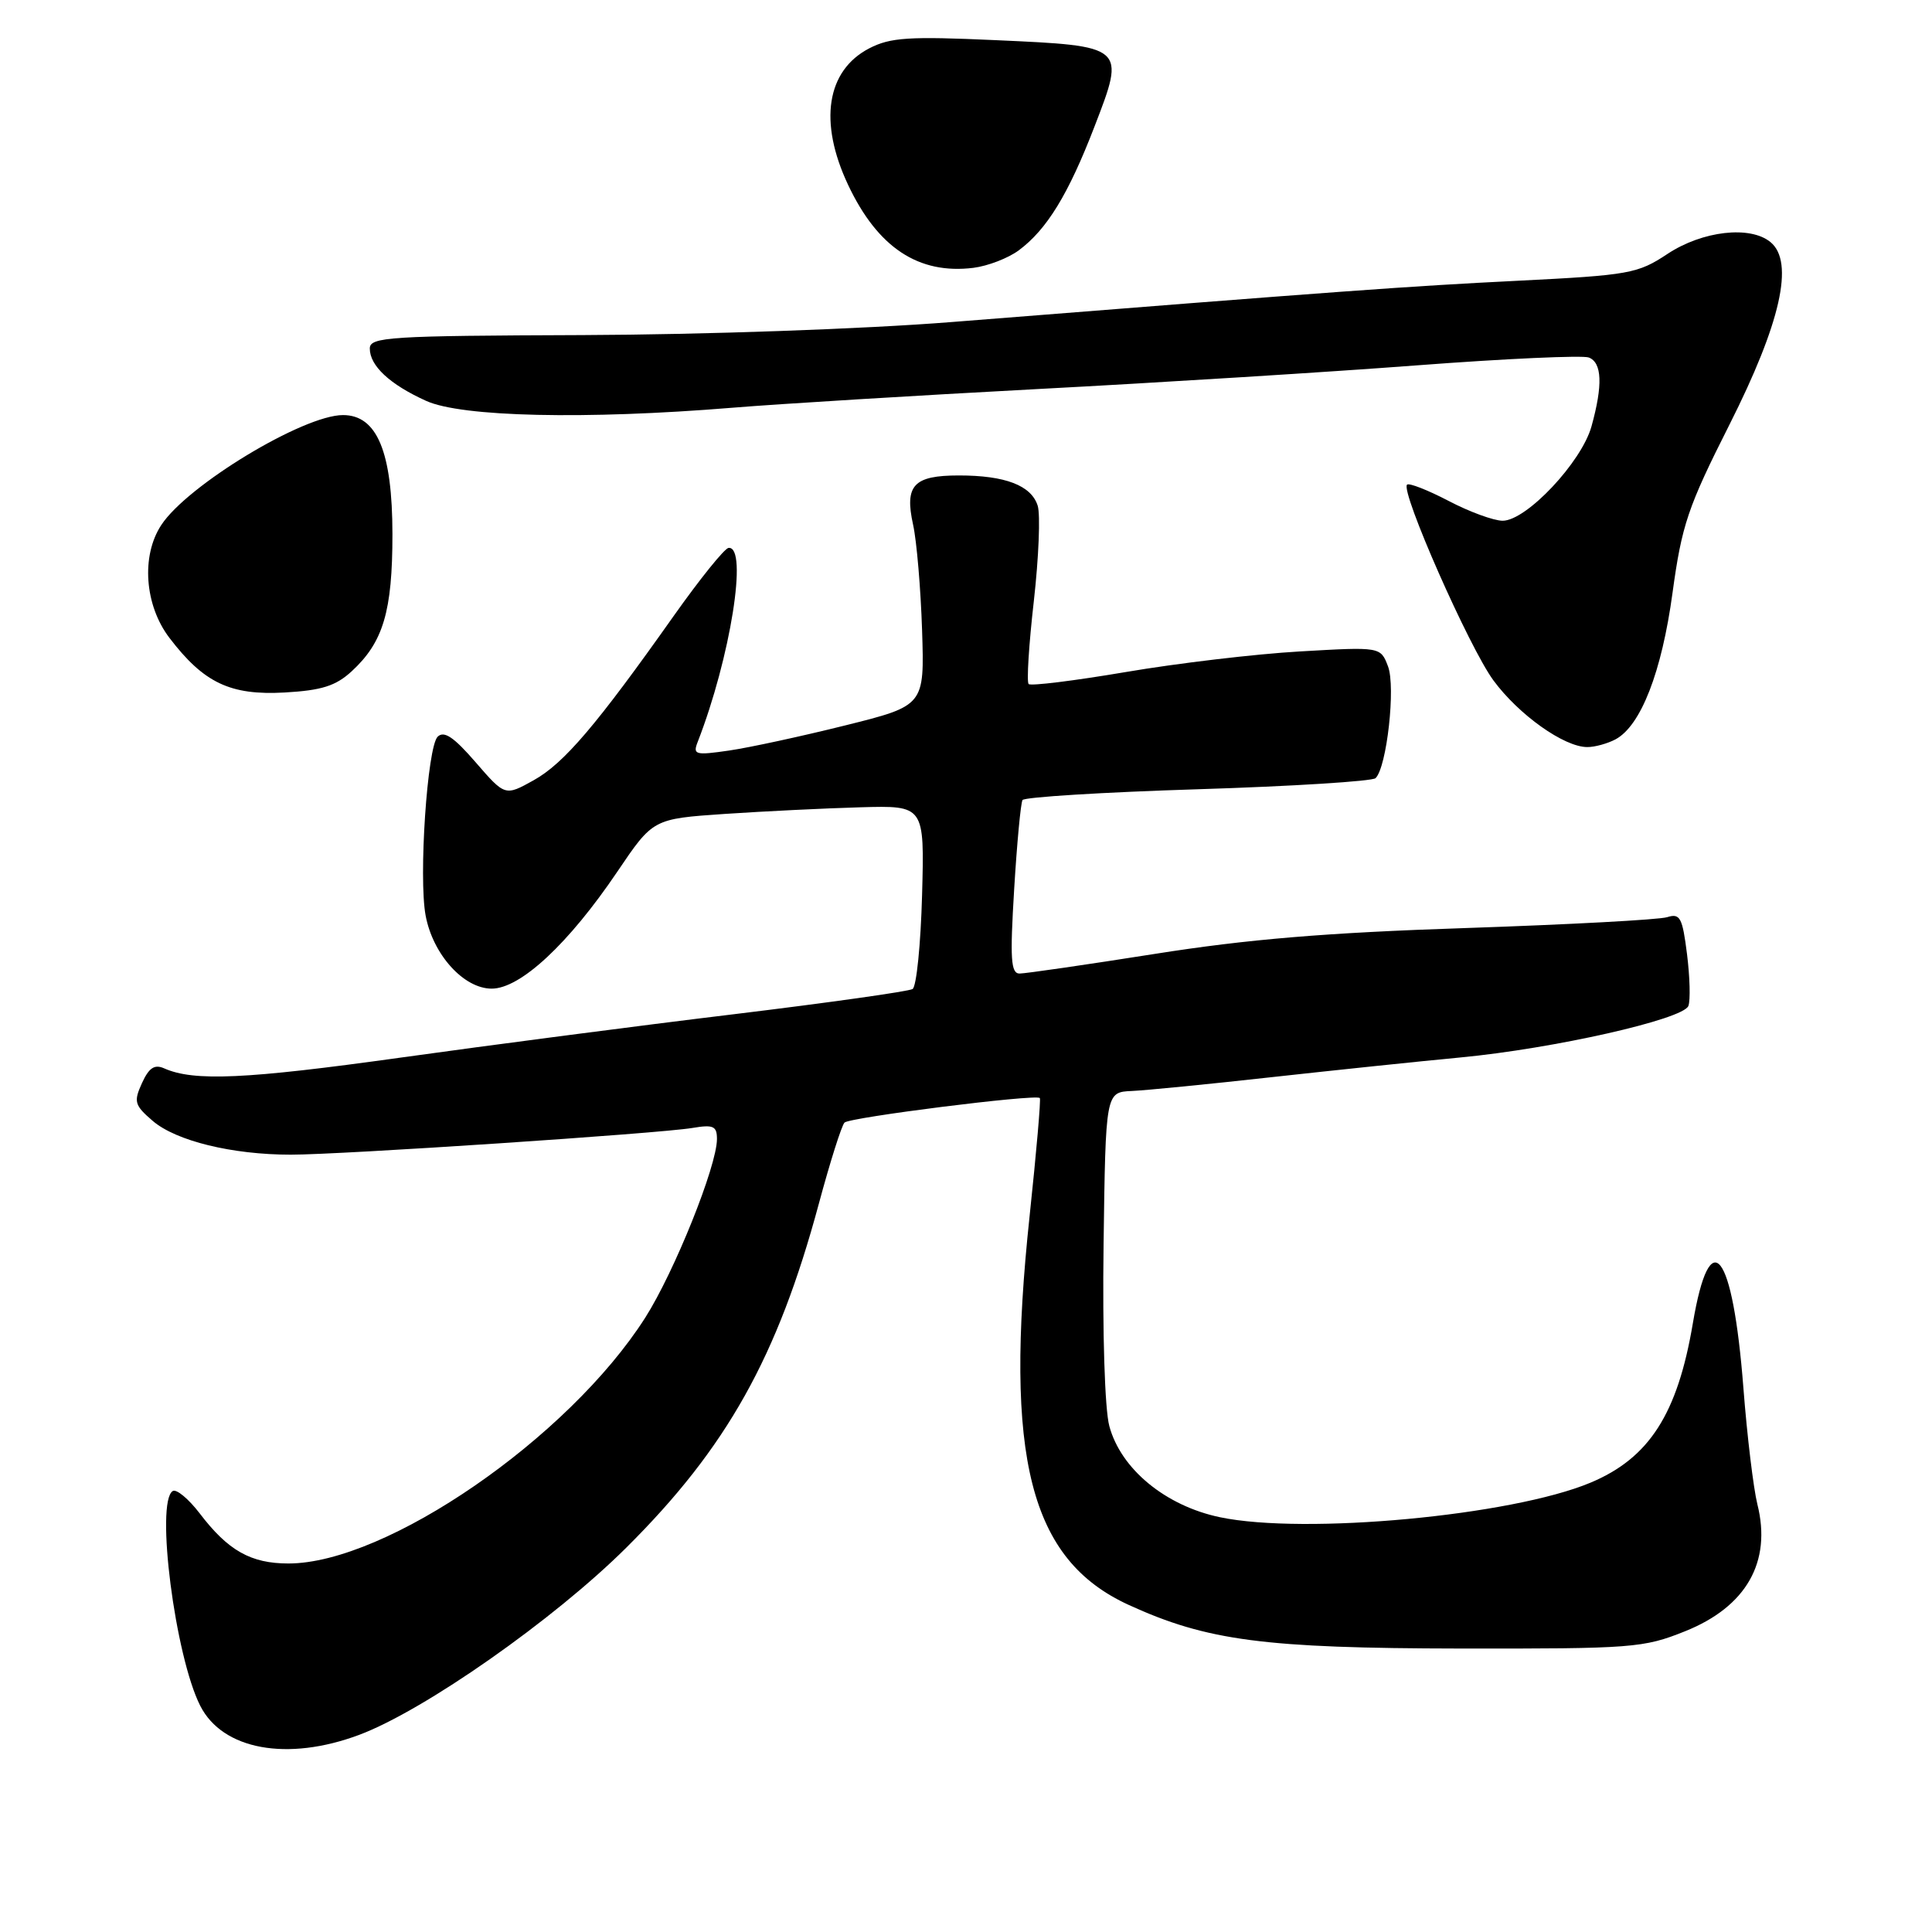 <?xml version="1.0" encoding="UTF-8" standalone="no"?>
<!DOCTYPE svg PUBLIC "-//W3C//DTD SVG 1.1//EN" "http://www.w3.org/Graphics/SVG/1.1/DTD/svg11.dtd" >
<svg xmlns="http://www.w3.org/2000/svg" xmlns:xlink="http://www.w3.org/1999/xlink" version="1.1" viewBox="0 0 256 256">
 <g >
 <path fill="currentColor"
d=" M 47.59 229.88 C 56.22 226.65 73.40 214.61 83.00 205.06 C 96.30 191.84 103.03 179.81 108.50 159.50 C 109.98 154.00 111.51 149.16 111.90 148.75 C 112.54 148.06 137.15 144.96 137.78 145.49 C 137.94 145.62 137.33 152.65 136.43 161.11 C 133.02 193.15 136.46 206.66 149.56 212.66 C 159.94 217.41 167.52 218.40 193.50 218.44 C 216.32 218.47 217.78 218.36 223.28 216.15 C 231.40 212.90 234.78 206.96 232.86 199.32 C 232.34 197.22 231.50 190.29 231.01 183.92 C 229.60 165.70 226.59 161.85 224.31 175.35 C 222.28 187.37 218.53 193.21 210.73 196.47 C 200.26 200.84 172.90 203.39 161.65 201.04 C 154.44 199.53 148.52 194.66 146.99 188.96 C 146.39 186.75 146.07 176.59 146.23 164.92 C 146.50 144.71 146.50 144.71 150.00 144.56 C 151.93 144.47 160.25 143.65 168.50 142.73 C 176.75 141.82 188.00 140.64 193.50 140.12 C 205.86 138.95 223.04 135.07 223.72 133.29 C 224.00 132.56 223.92 129.48 223.54 126.44 C 222.93 121.57 222.62 120.99 220.91 121.53 C 219.84 121.87 207.84 122.51 194.24 122.97 C 175.76 123.58 165.32 124.45 153.00 126.40 C 143.93 127.83 135.87 129.00 135.10 129.00 C 133.94 129.00 133.82 127.07 134.38 117.86 C 134.75 111.74 135.25 106.40 135.49 106.01 C 135.74 105.62 146.19 104.97 158.72 104.58 C 171.25 104.19 181.85 103.52 182.27 103.11 C 183.76 101.66 184.95 91.00 183.92 88.30 C 182.93 85.70 182.93 85.70 172.22 86.32 C 166.32 86.66 155.95 87.89 149.16 89.05 C 142.37 90.20 136.59 90.92 136.30 90.64 C 136.02 90.36 136.33 85.40 136.99 79.63 C 137.64 73.86 137.87 68.18 137.50 67.01 C 136.65 64.32 133.20 63.00 127.06 63.00 C 121.05 63.00 119.84 64.30 120.99 69.53 C 121.47 71.71 122.00 78.00 122.18 83.50 C 122.50 93.50 122.50 93.50 112.00 96.12 C 106.22 97.56 99.30 99.06 96.61 99.45 C 92.14 100.10 91.78 100.01 92.44 98.33 C 96.79 87.15 99.15 72.33 96.54 72.60 C 96.01 72.65 92.75 76.70 89.28 81.60 C 79.02 96.12 74.72 101.16 70.71 103.39 C 66.92 105.50 66.92 105.50 63.02 101.00 C 60.13 97.66 58.84 96.79 57.99 97.62 C 56.62 98.98 55.45 116.27 56.40 121.33 C 57.37 126.49 61.45 131.00 65.15 131.00 C 68.96 131.00 75.35 125.05 81.80 115.50 C 86.53 108.50 86.53 108.50 96.01 107.85 C 101.23 107.50 109.33 107.10 114.00 106.97 C 122.50 106.73 122.50 106.73 122.18 118.60 C 122.00 125.13 121.44 130.73 120.92 131.05 C 120.41 131.37 109.75 132.87 97.24 134.39 C 84.73 135.90 64.83 138.50 53.00 140.15 C 32.58 143.00 25.69 143.31 21.77 141.57 C 20.47 140.99 19.74 141.48 18.81 143.52 C 17.69 145.98 17.82 146.45 20.23 148.52 C 23.32 151.18 30.77 153.00 38.53 153.00 C 45.27 153.00 87.33 150.20 91.75 149.46 C 94.52 148.99 95.00 149.21 95.00 150.93 C 95.00 154.49 89.36 168.53 85.49 174.61 C 75.35 190.52 51.19 207.17 38.22 207.17 C 33.24 207.17 30.22 205.47 26.46 200.53 C 24.98 198.60 23.38 197.27 22.89 197.57 C 20.57 199.00 23.20 219.49 26.54 226.04 C 29.51 231.87 38.09 233.43 47.59 229.88 Z  M 214.06 97.97 C 217.42 96.17 220.19 89.06 221.62 78.54 C 222.85 69.56 223.64 67.20 229.16 56.27 C 235.95 42.81 237.78 34.72 234.61 32.09 C 231.93 29.86 225.59 30.58 220.96 33.64 C 217.01 36.26 215.90 36.46 201.14 37.20 C 186.49 37.93 178.43 38.52 126.00 42.68 C 114.39 43.60 93.24 44.34 77.25 44.40 C 51.51 44.49 49.00 44.65 49.00 46.18 C 49.00 48.47 51.65 50.94 56.47 53.12 C 61.16 55.25 77.55 55.62 97.00 54.03 C 103.33 53.51 121.55 52.40 137.50 51.55 C 153.45 50.71 176.07 49.30 187.77 48.41 C 199.47 47.52 209.70 47.06 210.52 47.37 C 212.28 48.04 212.40 51.03 210.88 56.50 C 209.56 61.24 202.26 69.00 199.11 69.00 C 197.93 69.00 194.70 67.82 191.94 66.37 C 189.18 64.93 186.70 63.96 186.44 64.22 C 185.55 65.11 194.68 85.81 197.89 90.16 C 201.24 94.71 207.25 98.99 210.32 98.99 C 211.31 99.00 213.00 98.53 214.06 97.97 Z  M 46.60 88.95 C 50.79 85.09 52.00 81.01 52.00 70.78 C 51.99 59.88 49.97 55.00 45.45 55.00 C 40.19 55.00 24.82 64.30 21.37 69.57 C 18.68 73.66 19.16 80.21 22.45 84.52 C 27.01 90.50 30.52 92.16 37.72 91.76 C 42.63 91.48 44.49 90.89 46.60 88.95 Z  M 134.98 33.18 C 138.71 30.42 141.56 25.77 145.03 16.76 C 149.15 6.08 149.18 6.10 131.91 5.32 C 120.43 4.80 117.98 4.96 115.19 6.40 C 109.51 9.34 108.45 16.17 112.38 24.50 C 116.30 32.81 121.71 36.39 128.98 35.49 C 130.89 35.25 133.59 34.21 134.98 33.18 Z "/>
</g>
</svg>